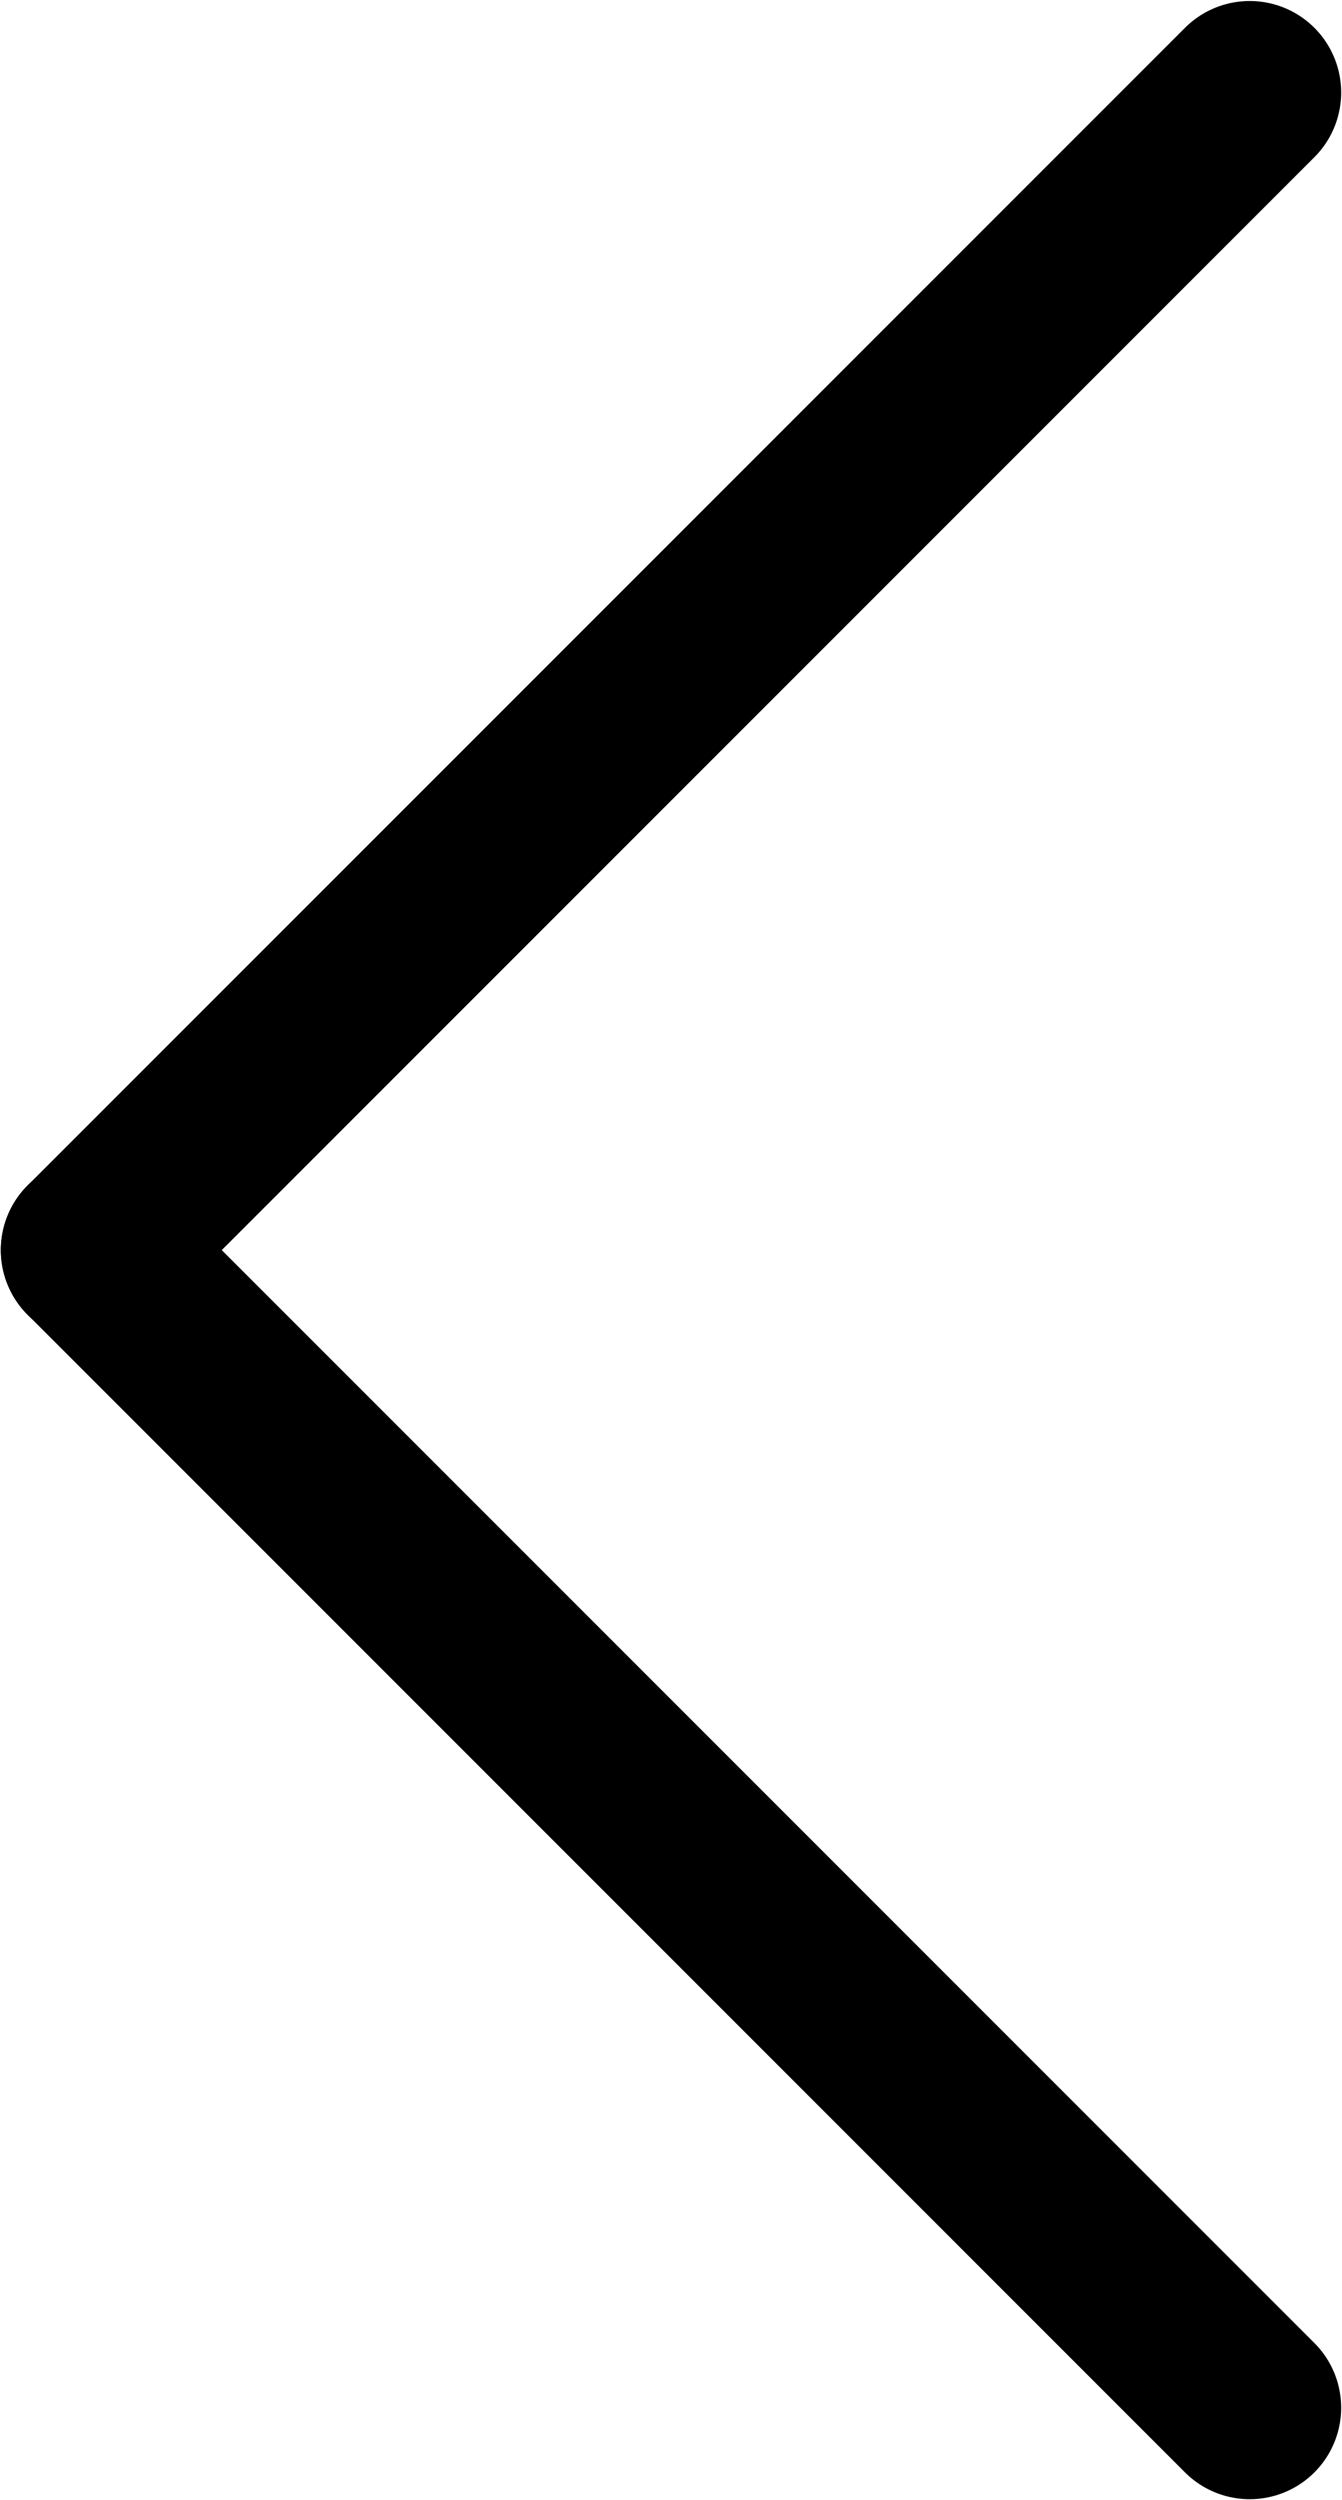 <?xml version="1.0" encoding="UTF-8" standalone="no"?>
<!-- Generator: Adobe Illustrator 19.1.0, SVG Export Plug-In . SVG Version: 6.00 Build 0)  -->

<svg
   xmlns:dc="http://purl.org/dc/elements/1.1/"
   xmlns:cc="http://creativecommons.org/ns#"
   xmlns:rdf="http://www.w3.org/1999/02/22-rdf-syntax-ns#"
   xmlns:svg="http://www.w3.org/2000/svg"
   xmlns="http://www.w3.org/2000/svg"
   xmlns:sodipodi="http://sodipodi.sourceforge.net/DTD/sodipodi-0.dtd"
   xmlns:inkscape="http://www.inkscape.org/namespaces/inkscape"
   version="1.1"
   id="Capa_1"
   x="0px"
   y="0px"
   viewBox="0 0 8.054 15"
   xml:space="preserve"
   sodipodi:docname="icon_prev.svg"
   width="8.054"
   height="15"
   inkscape:version="0.92.5 (2060ec1f9f, 2020-04-08)"><defs
   id="defs39" /><sodipodi:namedview
   pagecolor="#ffffff"
   bordercolor="#666666"
   borderopacity="1"
   objecttolerance="10"
   gridtolerance="10"
   guidetolerance="10"
   inkscape:pageopacity="0"
   inkscape:pageshadow="2"
   inkscape:window-width="1848"
   inkscape:window-height="1136"
   id="namedview37"
   showgrid="false"
   inkscape:zoom="32"
   inkscape:cx="7.4393026"
   inkscape:cy="4.4984532"
   inkscape:window-x="355"
   inkscape:window-y="1467"
   inkscape:window-maximized="1"
   inkscape:current-layer="g4" />
<g
   id="g4"
   transform="translate(-187.698,-228.252)">
	
<path
   style="fill:none;stroke:#000000;stroke-width:1.098;stroke-linecap:round;stroke-linejoin:miter;stroke-miterlimit:4;stroke-dasharray:none;stroke-opacity:1"
   d="m 195.198,228.807 -6.946,6.946"
   id="path848"
   inkscape:connector-curvature="0"
   sodipodi:nodetypes="cc" /><path
   style="fill:none;stroke:#000000;stroke-width:1.098;stroke-linecap:round;stroke-linejoin:miter;stroke-miterlimit:4;stroke-dasharray:none;stroke-opacity:1"
   d="M 195.198,242.698 188.252,235.752"
   id="path848-3"
   inkscape:connector-curvature="0"
   sodipodi:nodetypes="cc" /></g>
<g
   id="g6"
   transform="translate(-187.698,-228.252)">
</g>
<g
   id="g8"
   transform="translate(-187.698,-228.252)">
</g>
<g
   id="g10"
   transform="translate(-187.698,-228.252)">
</g>
<g
   id="g12"
   transform="translate(-187.698,-228.252)">
</g>
<g
   id="g14"
   transform="translate(-187.698,-228.252)">
</g>
<g
   id="g16"
   transform="translate(-187.698,-228.252)">
</g>
<g
   id="g18"
   transform="translate(-187.698,-228.252)">
</g>
<g
   id="g20"
   transform="translate(-187.698,-228.252)">
</g>
<g
   id="g22"
   transform="translate(-187.698,-228.252)">
</g>
<g
   id="g24"
   transform="translate(-187.698,-228.252)">
</g>
<g
   id="g26"
   transform="translate(-187.698,-228.252)">
</g>
<g
   id="g28"
   transform="translate(-187.698,-228.252)">
</g>
<g
   id="g30"
   transform="translate(-187.698,-228.252)">
</g>
<g
   id="g32"
   transform="translate(-187.698,-228.252)">
</g>
<g
   id="g34"
   transform="translate(-187.698,-228.252)">
</g>
</svg>